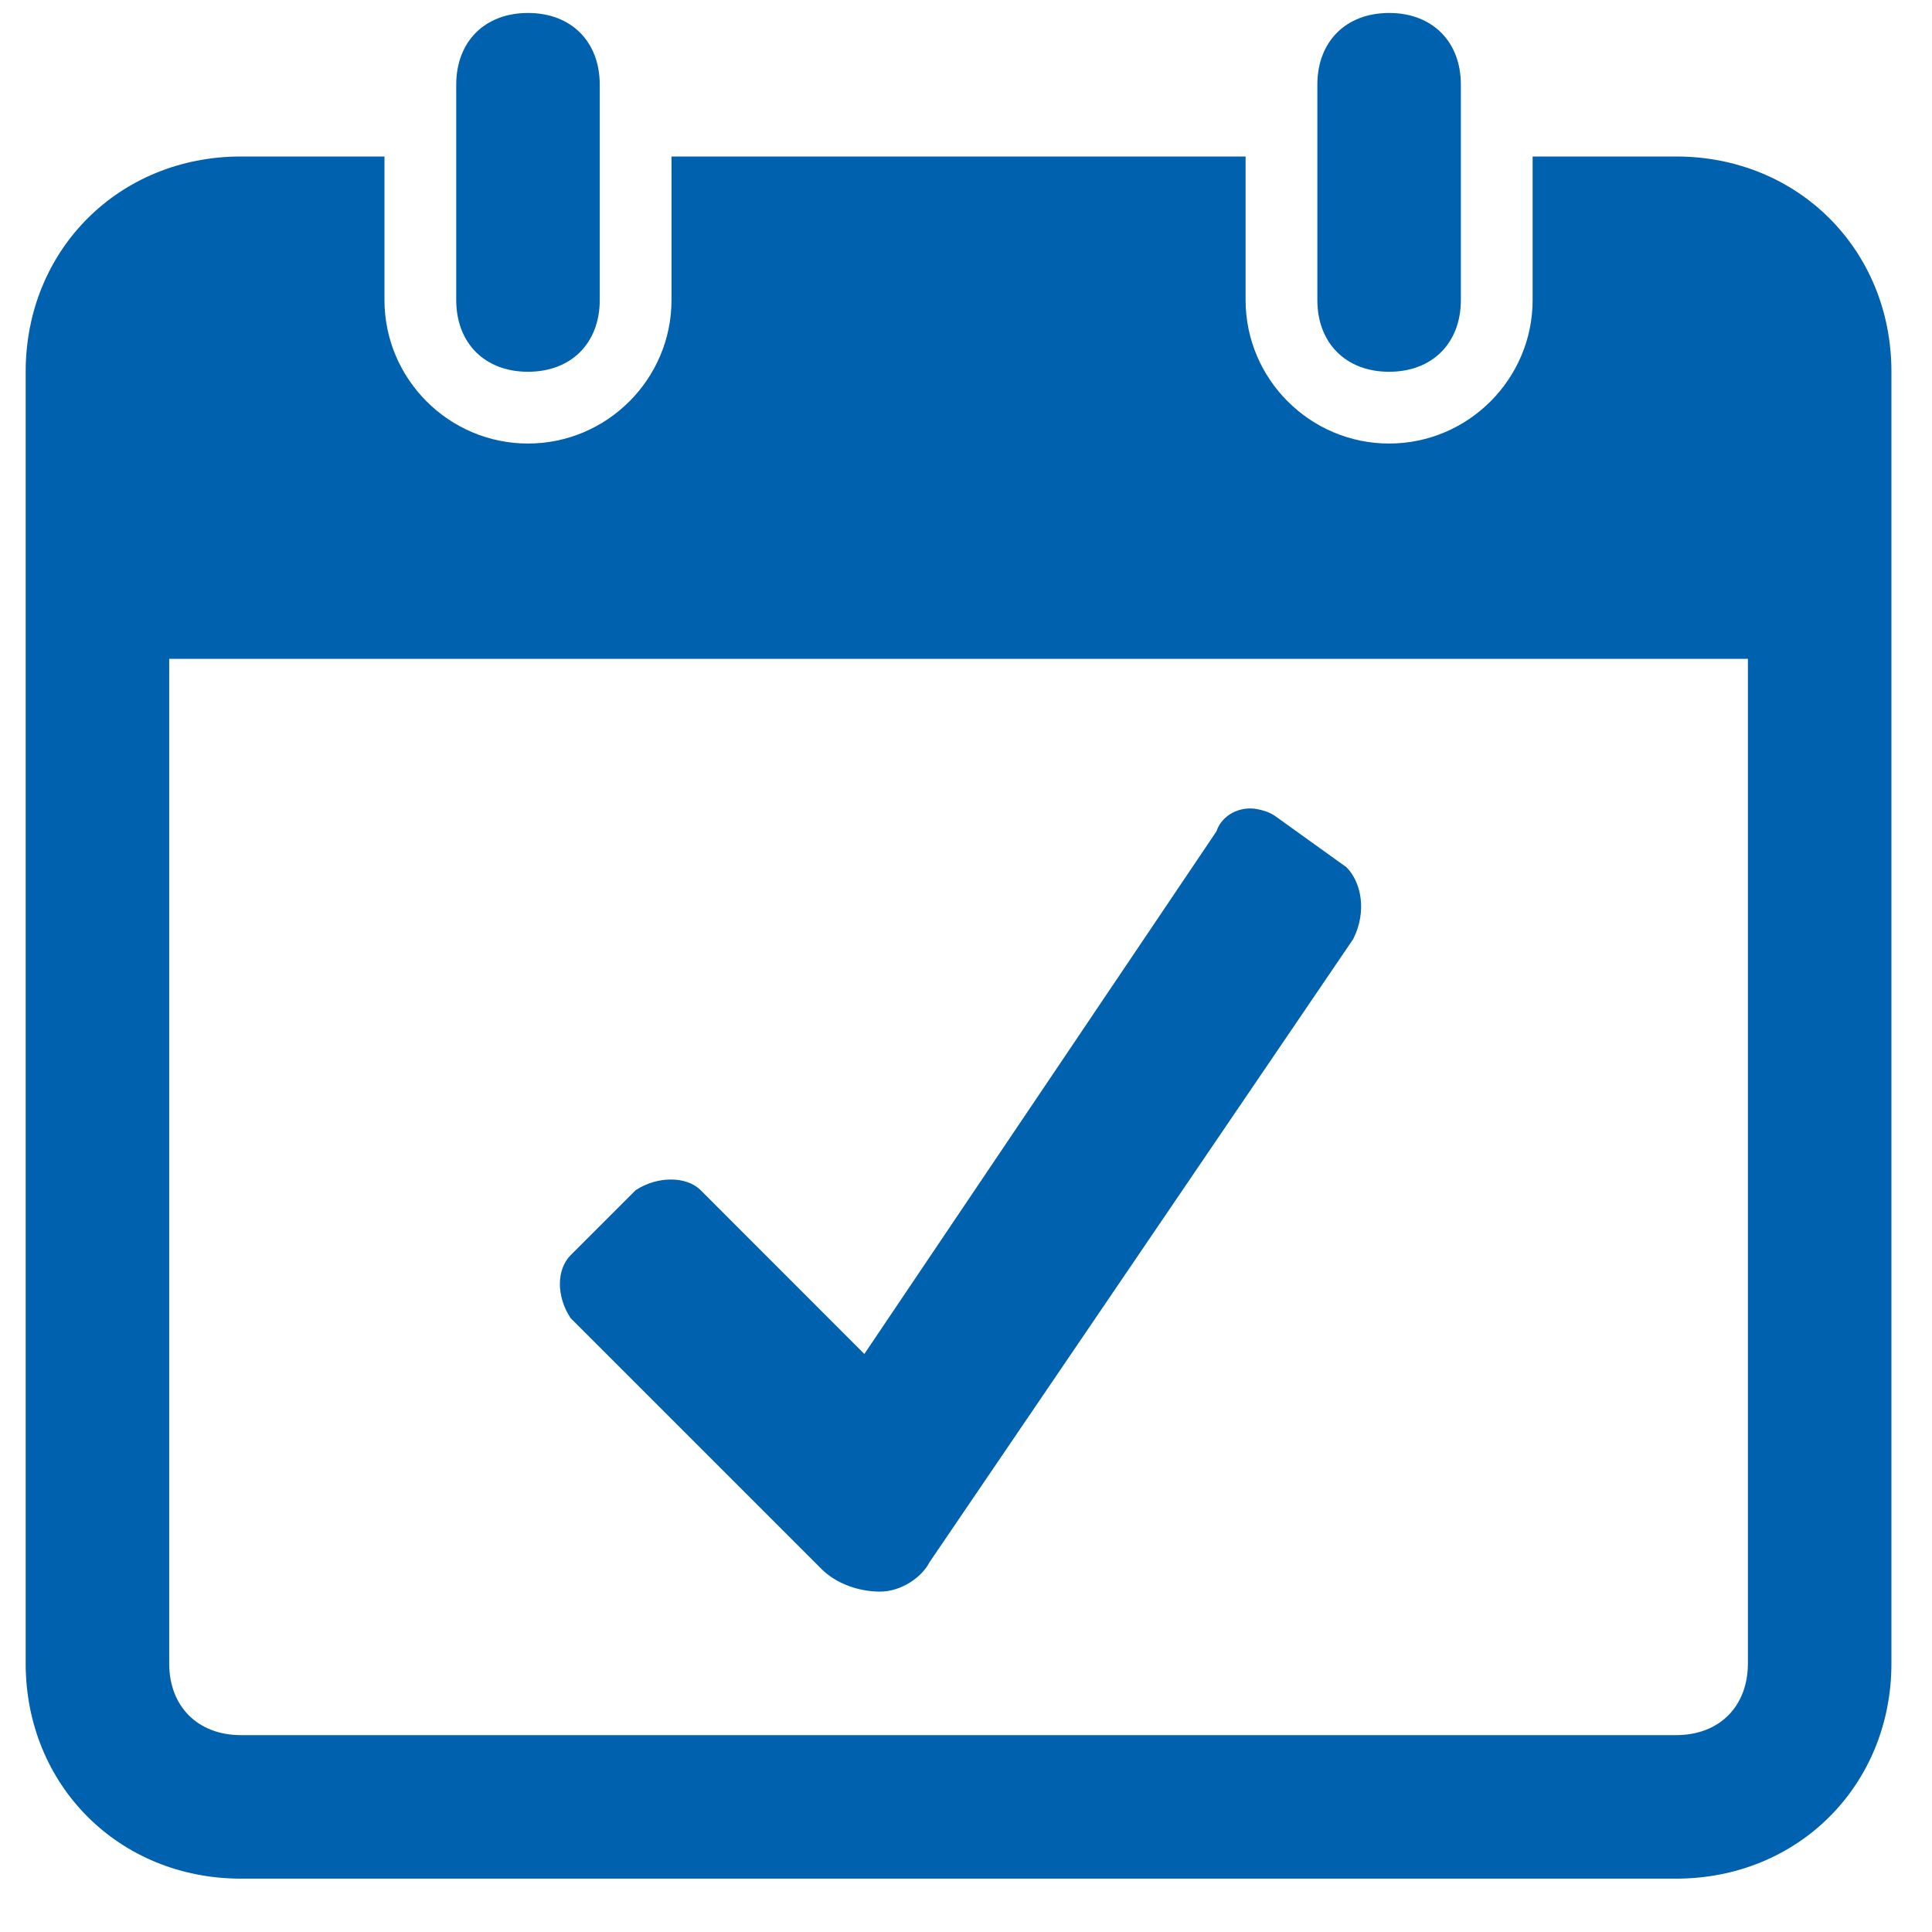 <svg width="21" height="21" viewBox="0 0 21 21" fill="none" xmlns="http://www.w3.org/2000/svg">
<path d="M5.739 0.141C5.27 0.141 4.959 0.451 4.959 0.921V3.261C4.959 3.73 5.27 4.041 5.739 4.041C6.208 4.041 6.519 3.73 6.519 3.261V0.921C6.519 0.451 6.208 0.141 5.739 0.141ZM15.099 0.141C14.63 0.141 14.319 0.451 14.319 0.921V3.261C14.319 3.73 14.63 4.041 15.099 4.041C15.568 4.041 15.879 3.73 15.879 3.261V0.921C15.879 0.451 15.568 0.141 15.099 0.141ZM2.619 1.701C1.294 1.701 0.279 2.715 0.279 4.041V18.08C0.279 19.406 1.294 20.42 2.619 20.42H18.219C19.544 20.42 20.559 19.406 20.559 18.08V4.041C20.559 2.715 19.544 1.701 18.219 1.701H16.659V3.261C16.659 4.12 15.958 4.821 15.099 4.821C14.24 4.821 13.539 4.12 13.539 3.261V1.701H7.299V3.261C7.299 4.12 6.598 4.821 5.739 4.821C4.88 4.821 4.179 4.12 4.179 3.261V1.701H2.619ZM1.839 7.161H18.999V18.08C18.999 18.549 18.688 18.86 18.219 18.86H2.619C2.15 18.86 1.839 18.549 1.839 18.08V7.161ZM13.661 8.794C13.472 8.76 13.28 8.861 13.222 9.037L9.395 14.717L7.616 12.937C7.461 12.782 7.144 12.782 6.909 12.937L6.202 13.644C6.047 13.8 6.047 14.092 6.202 14.327L8.932 17.057C9.088 17.212 9.331 17.3 9.566 17.3C9.801 17.3 10.023 17.139 10.102 16.983L14.709 10.207C14.864 9.897 14.791 9.583 14.636 9.427L13.856 8.867C13.798 8.827 13.725 8.806 13.661 8.794Z" fill="#0061AE"/>
</svg>
